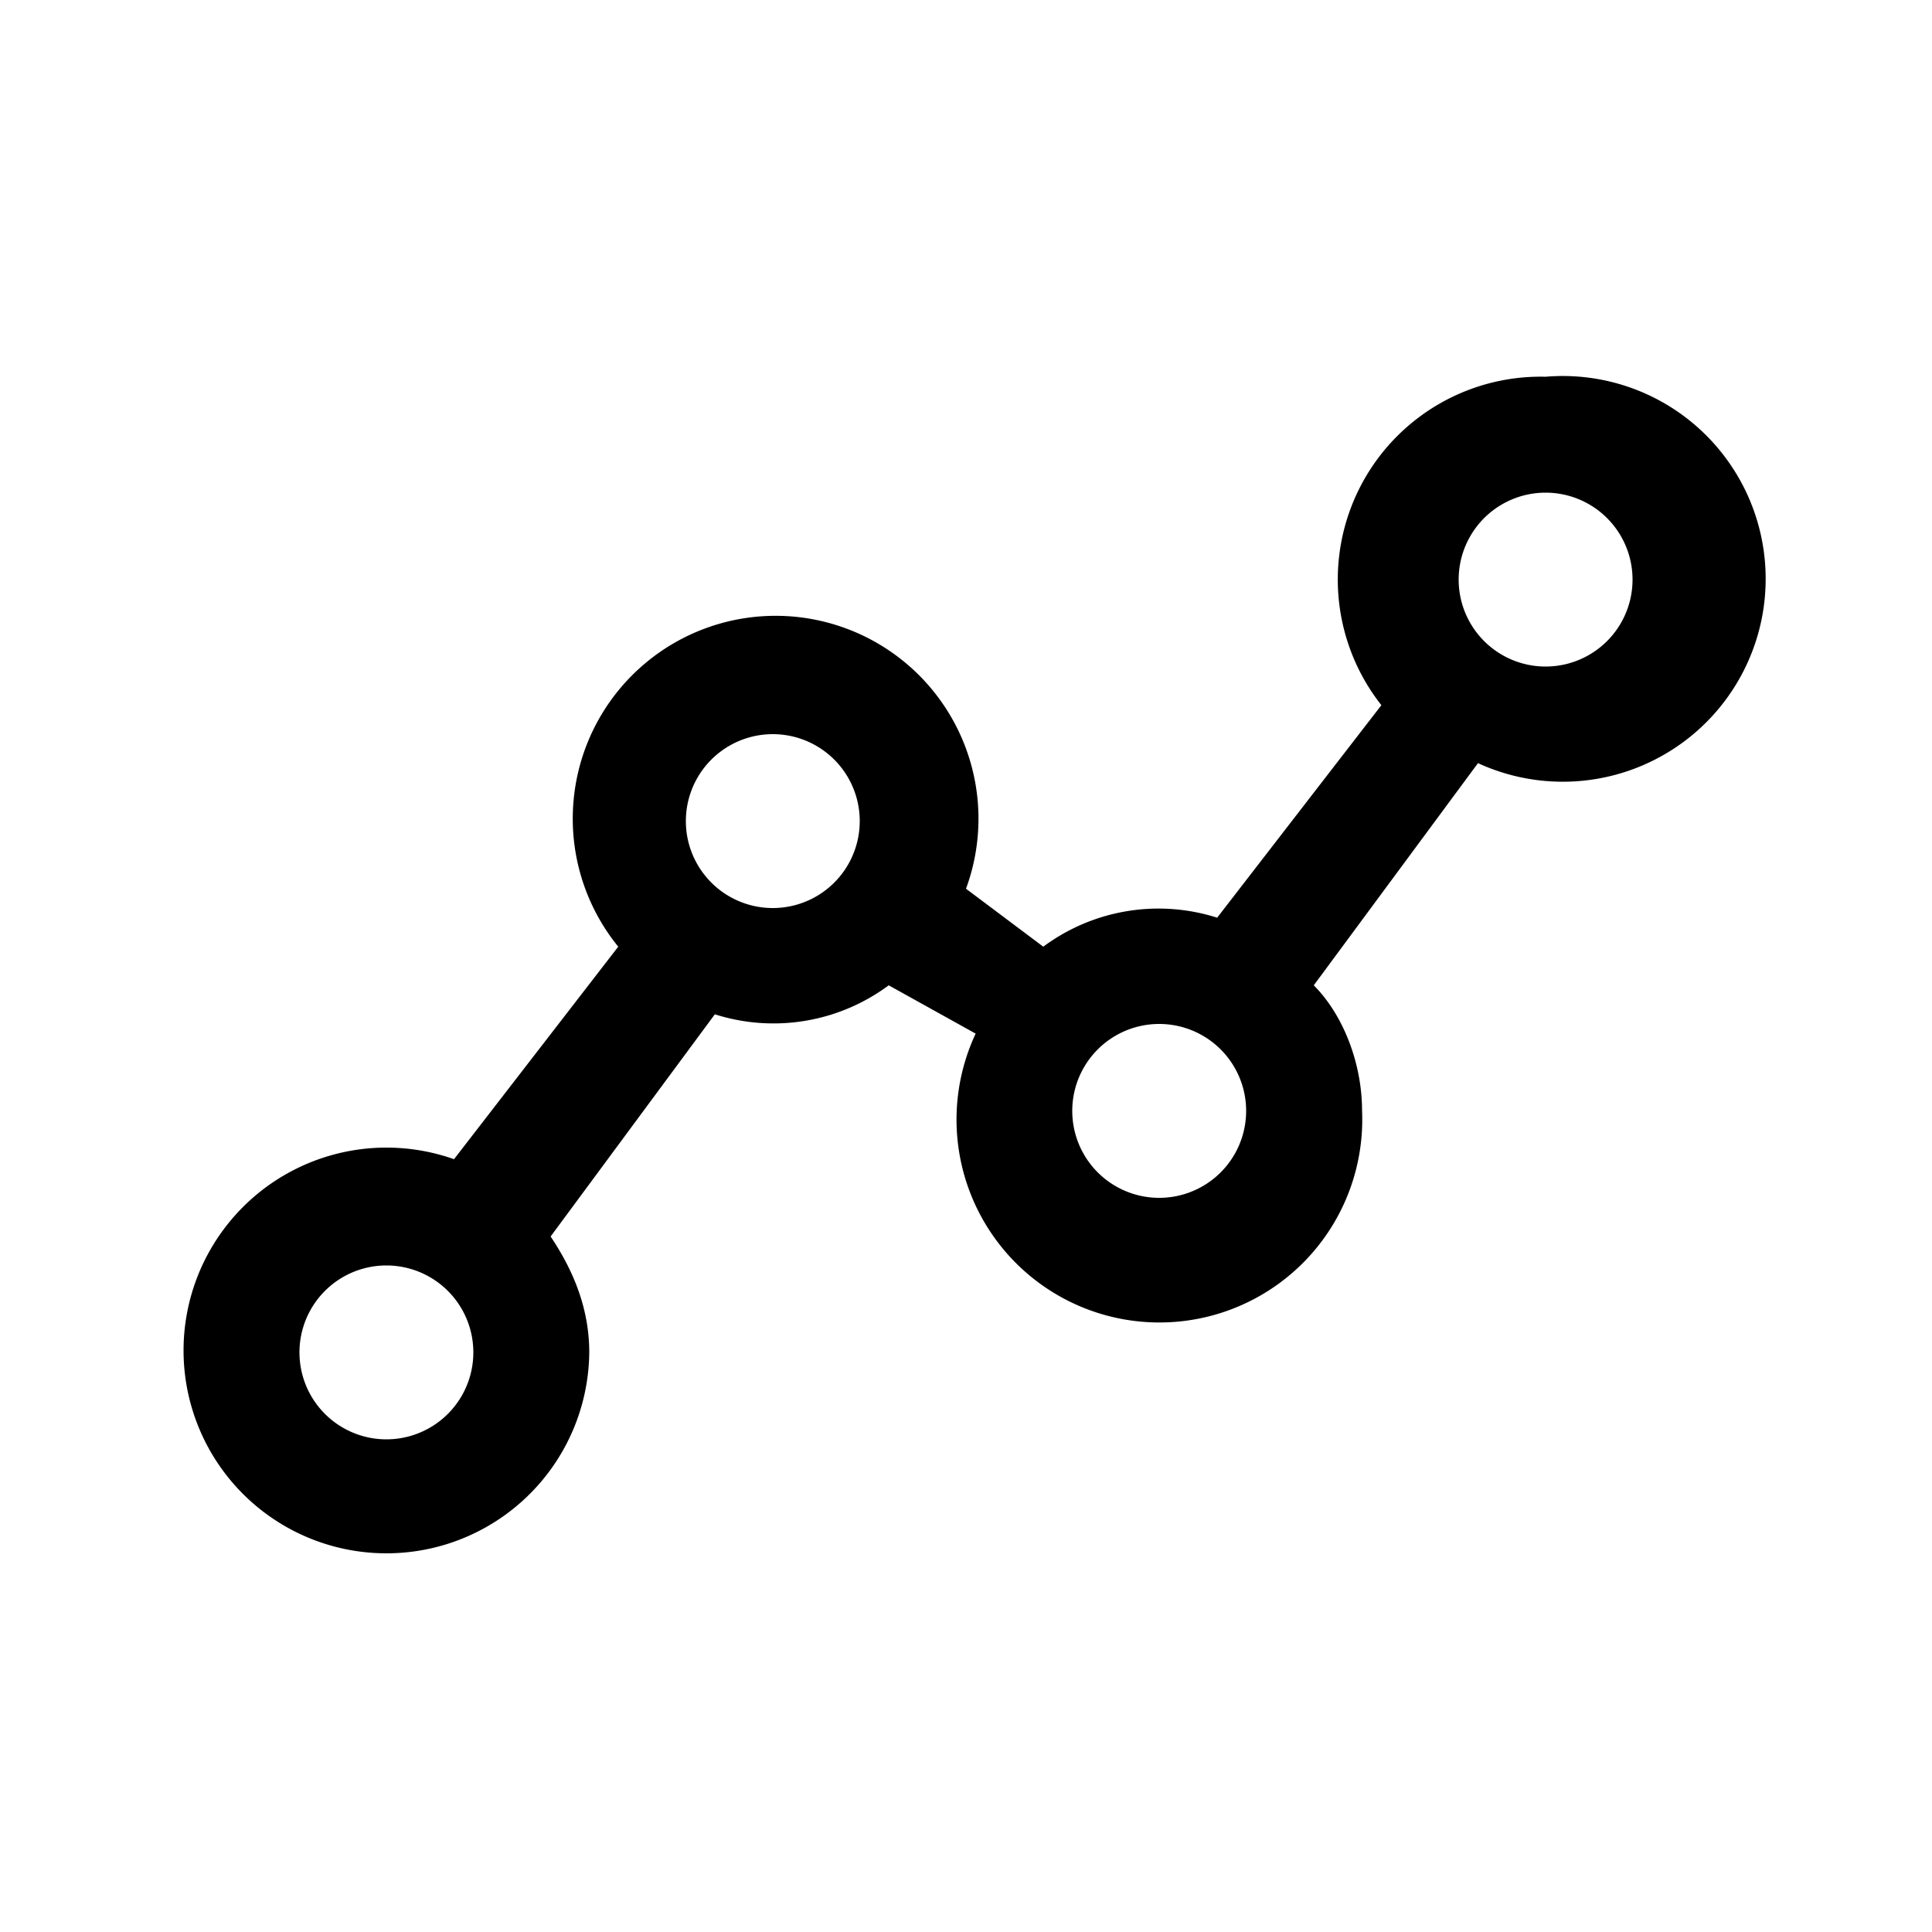 <svg width="20" height="20" aria-hidden="true" focusable="false" xmlns="http://www.w3.org/2000/svg">
  <path fill-rule="nonzero" d="M16 3.9a2.1 2.1 0 1 1-.7 4l-1.7 2.3c.3.3.5.8.5 1.3a2.1 2.1 0 1 1-4-.8l-.9-.5a2 2 0 0 1-1.8.3l-1.7 2.3c.2.3.4.7.4 1.2a2.1 2.1 0 1 1-1.4-2l1.7-2.2a2.1 2.1 0 1 1 3.6-.6l.8.6a2 2 0 0 1 1.8-.3l1.7-2.2A2.1 2.1 0 0 1 16 3.9ZM4 13.1a.9.9 0 1 0 0 1.8.9.9 0 0 0 0-1.8Zm8-2.5a.9.9 0 1 0 0 1.8.9.9 0 0 0 0-1.8Zm-4-3a.9.9 0 1 0 0 1.8.9.9 0 0 0 0-1.8Zm8-2.5a.9.9 0 1 0 0 1.8.9.9 0 0 0 0-1.8Z"/>
</svg>
